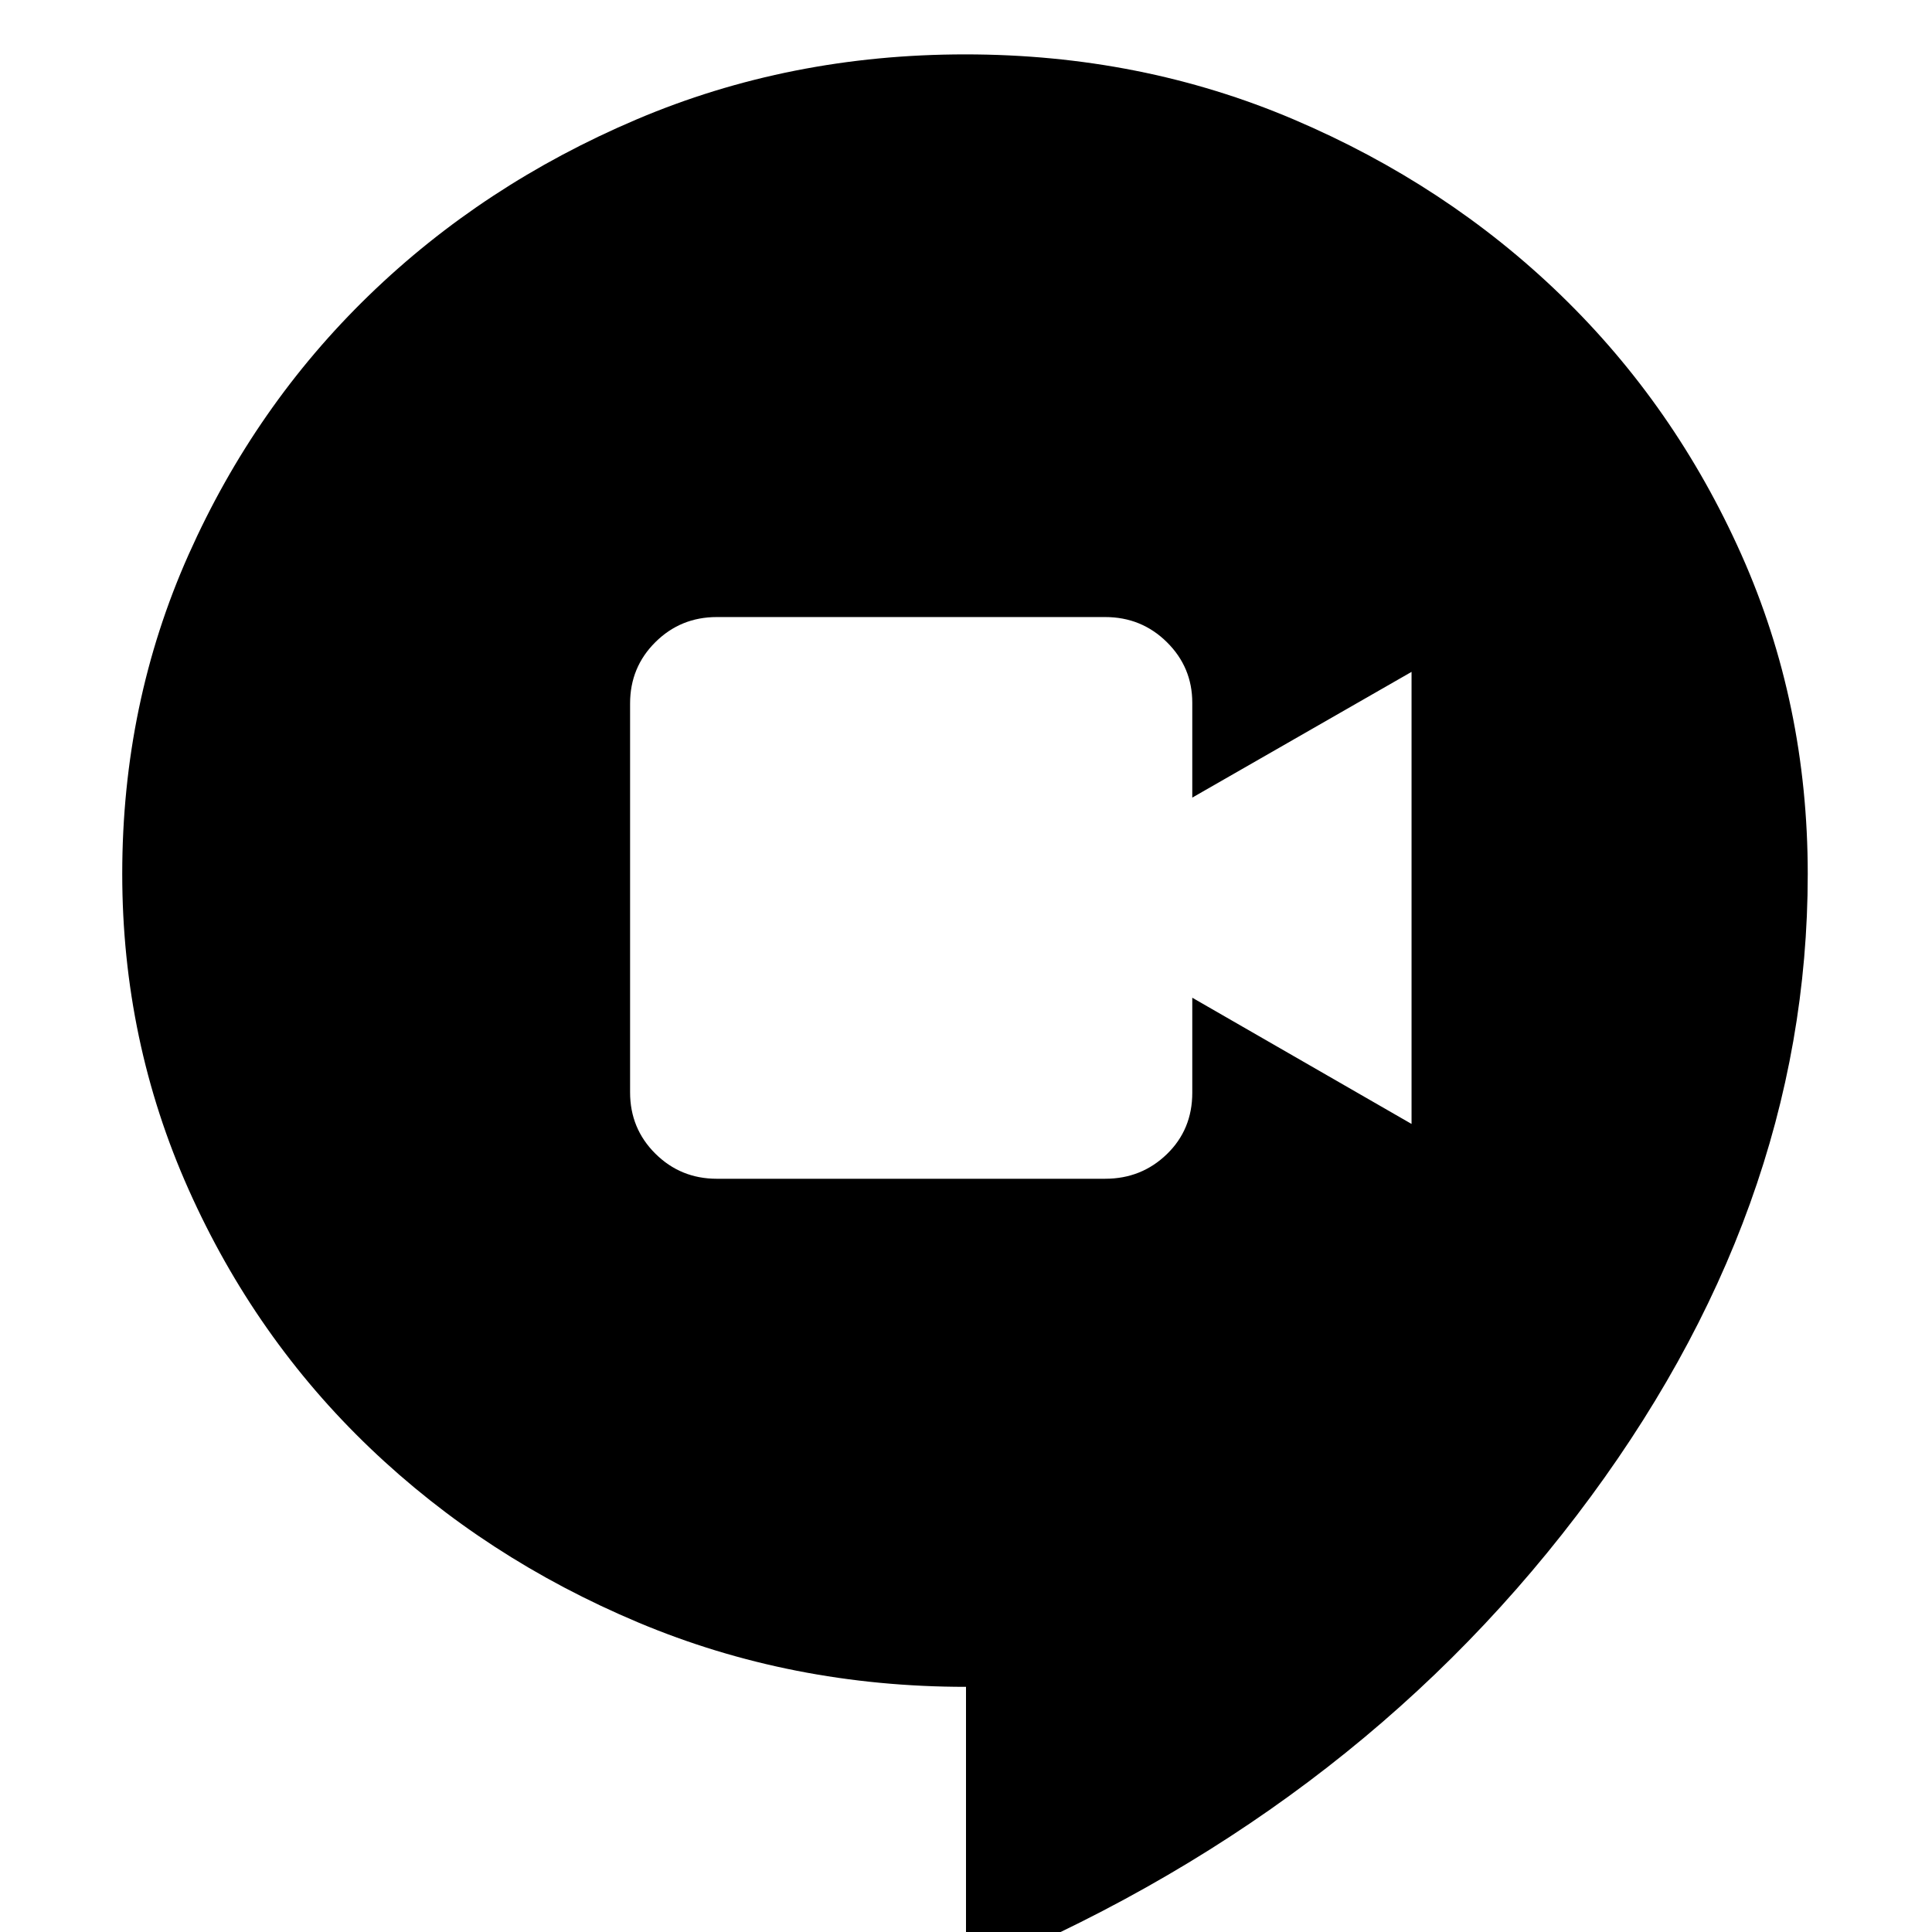 <svg xmlns="http://www.w3.org/2000/svg" height="20" viewBox="0 96 960 960" width="20"><path d="M356.175 681.717h192.98q18.036 0 30.658-12.23 12.622-12.231 12.622-30.495v-47.231l108.956 62.717v-224.63l-108.956 62.478v-47.135q0-17.643-12.622-30.113-12.622-12.469-30.658-12.469h-192.98q-17.954 0-30.521 12.469-12.567 12.47-12.567 30.454v193.262q0 17.984 12.567 30.454 12.567 12.469 30.521 12.469ZM480 1076.98V934.182q-86.776 0-162.842-31.978-76.066-31.978-133.264-86.635-57.198-54.656-90.177-128.524Q60.74 613.177 60.74 530.208q0-84.694 32.978-158.637 32.979-73.943 89.696-128.888 56.717-54.944 132.794-87.303 76.077-32.358 163.413-32.358 87.337 0 163.293 32.358 75.957 32.359 132.674 87.303 56.717 54.945 89.696 128.888 32.978 73.943 32.978 158.715 0 168.206-114.875 318.811Q668.512 999.703 480 1076.98Z"/></svg>
